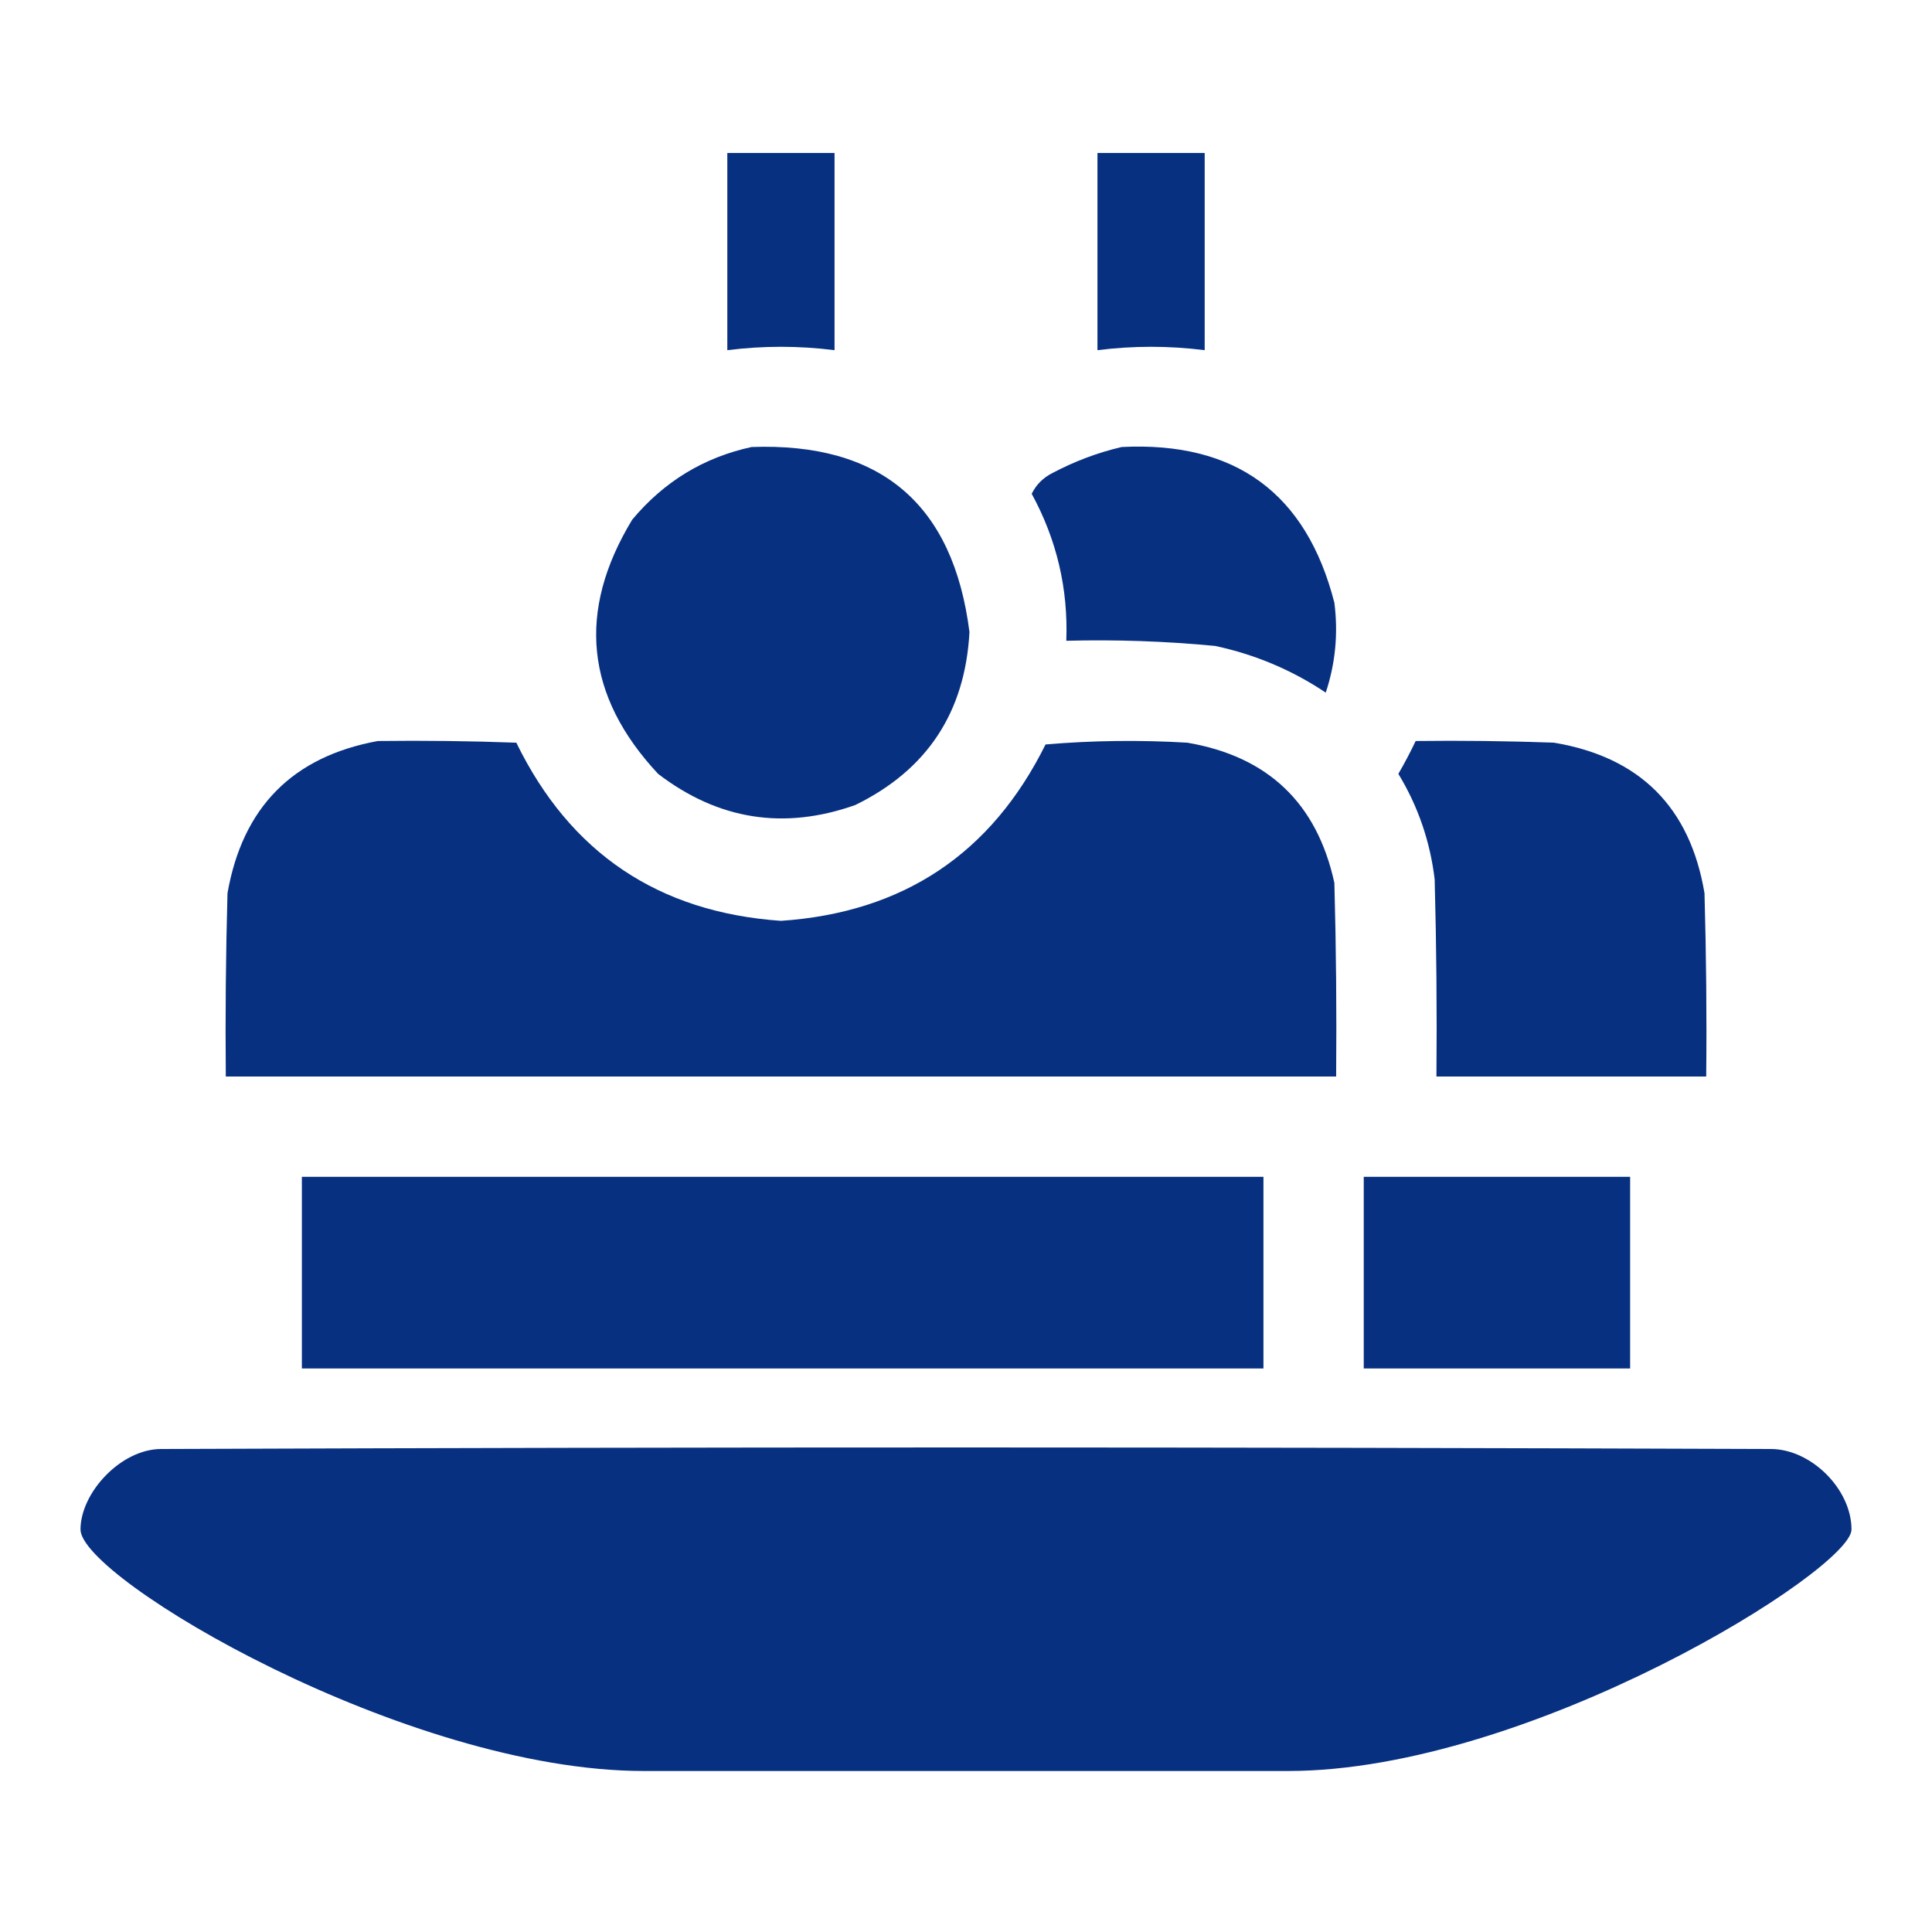 <svg width="24" height="24" viewBox="0 0 24 24" fill="none" xmlns="http://www.w3.org/2000/svg">
<g opacity="0.995">
<path fill-rule="evenodd" clip-rule="evenodd" d="M9.035 1.9C9.479 1.9 9.923 1.9 10.367 1.9C10.367 2.717 10.367 3.533 10.367 4.35C9.923 4.294 9.479 4.294 9.035 4.35C9.035 3.533 9.035 2.717 9.035 1.9Z" fill="#062F81"/>
<path fill-rule="evenodd" clip-rule="evenodd" d="M13.633 1.9C14.077 1.9 14.521 1.9 14.965 1.9C14.965 2.717 14.965 3.533 14.965 4.35C14.521 4.294 14.077 4.294 13.633 4.35C13.633 3.533 13.633 2.717 13.633 1.9Z" fill="#062F81"/>
<path fill-rule="evenodd" clip-rule="evenodd" d="M9.336 5.553C10.94 5.495 11.842 6.261 12.043 7.852C11.989 8.848 11.517 9.564 10.625 10C9.74 10.314 8.923 10.185 8.176 9.614C7.271 8.646 7.163 7.593 7.854 6.455C8.248 5.983 8.742 5.682 9.336 5.553Z" fill="#062F81"/>
<path fill-rule="evenodd" clip-rule="evenodd" d="M13.934 5.553C15.346 5.482 16.227 6.126 16.576 7.487C16.625 7.869 16.589 8.241 16.469 8.604C16.049 8.323 15.591 8.13 15.094 8.024C14.48 7.965 13.864 7.944 13.246 7.96C13.27 7.312 13.127 6.703 12.816 6.134C12.873 6.019 12.959 5.934 13.074 5.876C13.352 5.729 13.638 5.622 13.934 5.553Z" fill="#062F81"/>
<path fill-rule="evenodd" clip-rule="evenodd" d="M4.695 9.205C5.268 9.198 5.841 9.205 6.414 9.226C7.082 10.595 8.178 11.333 9.701 11.439C11.22 11.336 12.315 10.605 12.988 9.248C13.575 9.198 14.162 9.191 14.75 9.226C15.751 9.397 16.36 9.977 16.576 10.967C16.598 11.769 16.605 12.571 16.598 13.373C12 13.373 7.402 13.373 2.805 13.373C2.798 12.614 2.805 11.855 2.826 11.096C3.013 10.028 3.636 9.398 4.695 9.205Z" fill="#062F81"/>
<path fill-rule="evenodd" clip-rule="evenodd" d="M17.586 9.205C18.159 9.198 18.732 9.205 19.305 9.226C20.372 9.405 20.995 10.028 21.174 11.096C21.195 11.855 21.203 12.614 21.195 13.373C20.078 13.373 18.961 13.373 17.844 13.373C17.851 12.556 17.844 11.74 17.822 10.924C17.766 10.454 17.616 10.017 17.371 9.613C17.449 9.479 17.52 9.343 17.586 9.205Z" fill="#062F81"/>
<path fill-rule="evenodd" clip-rule="evenodd" d="M3.75 14.619C7.732 14.619 11.714 14.619 15.695 14.619C15.695 15.413 15.695 16.206 15.695 17C11.714 17 7.732 17 3.75 17C3.75 16.206 3.75 15.413 3.75 14.619Z" fill="#062F81"/>
<path fill-rule="evenodd" clip-rule="evenodd" d="M16.941 14.619C18.044 14.619 19.147 14.619 20.25 14.619C20.25 15.413 20.25 16.206 20.25 17C19.147 17 18.044 17 16.941 17C16.941 16.206 16.941 15.413 16.941 14.619Z" fill="#062F81"/>
<path fill-rule="evenodd" clip-rule="evenodd" d="M23 19C23 19.5 19 22 16 22C12.876 22 11 22 8 22C5.047 22.001 1 19.607 1 19C1 19.456 1 18.544 1 19C1 18.544 1.5 18.002 2 18C9.076 17.974 14.925 17.975 22 18C22.5 18.002 23 18.5 23 19Z" fill="#062F81"/>
</g>
</svg>
